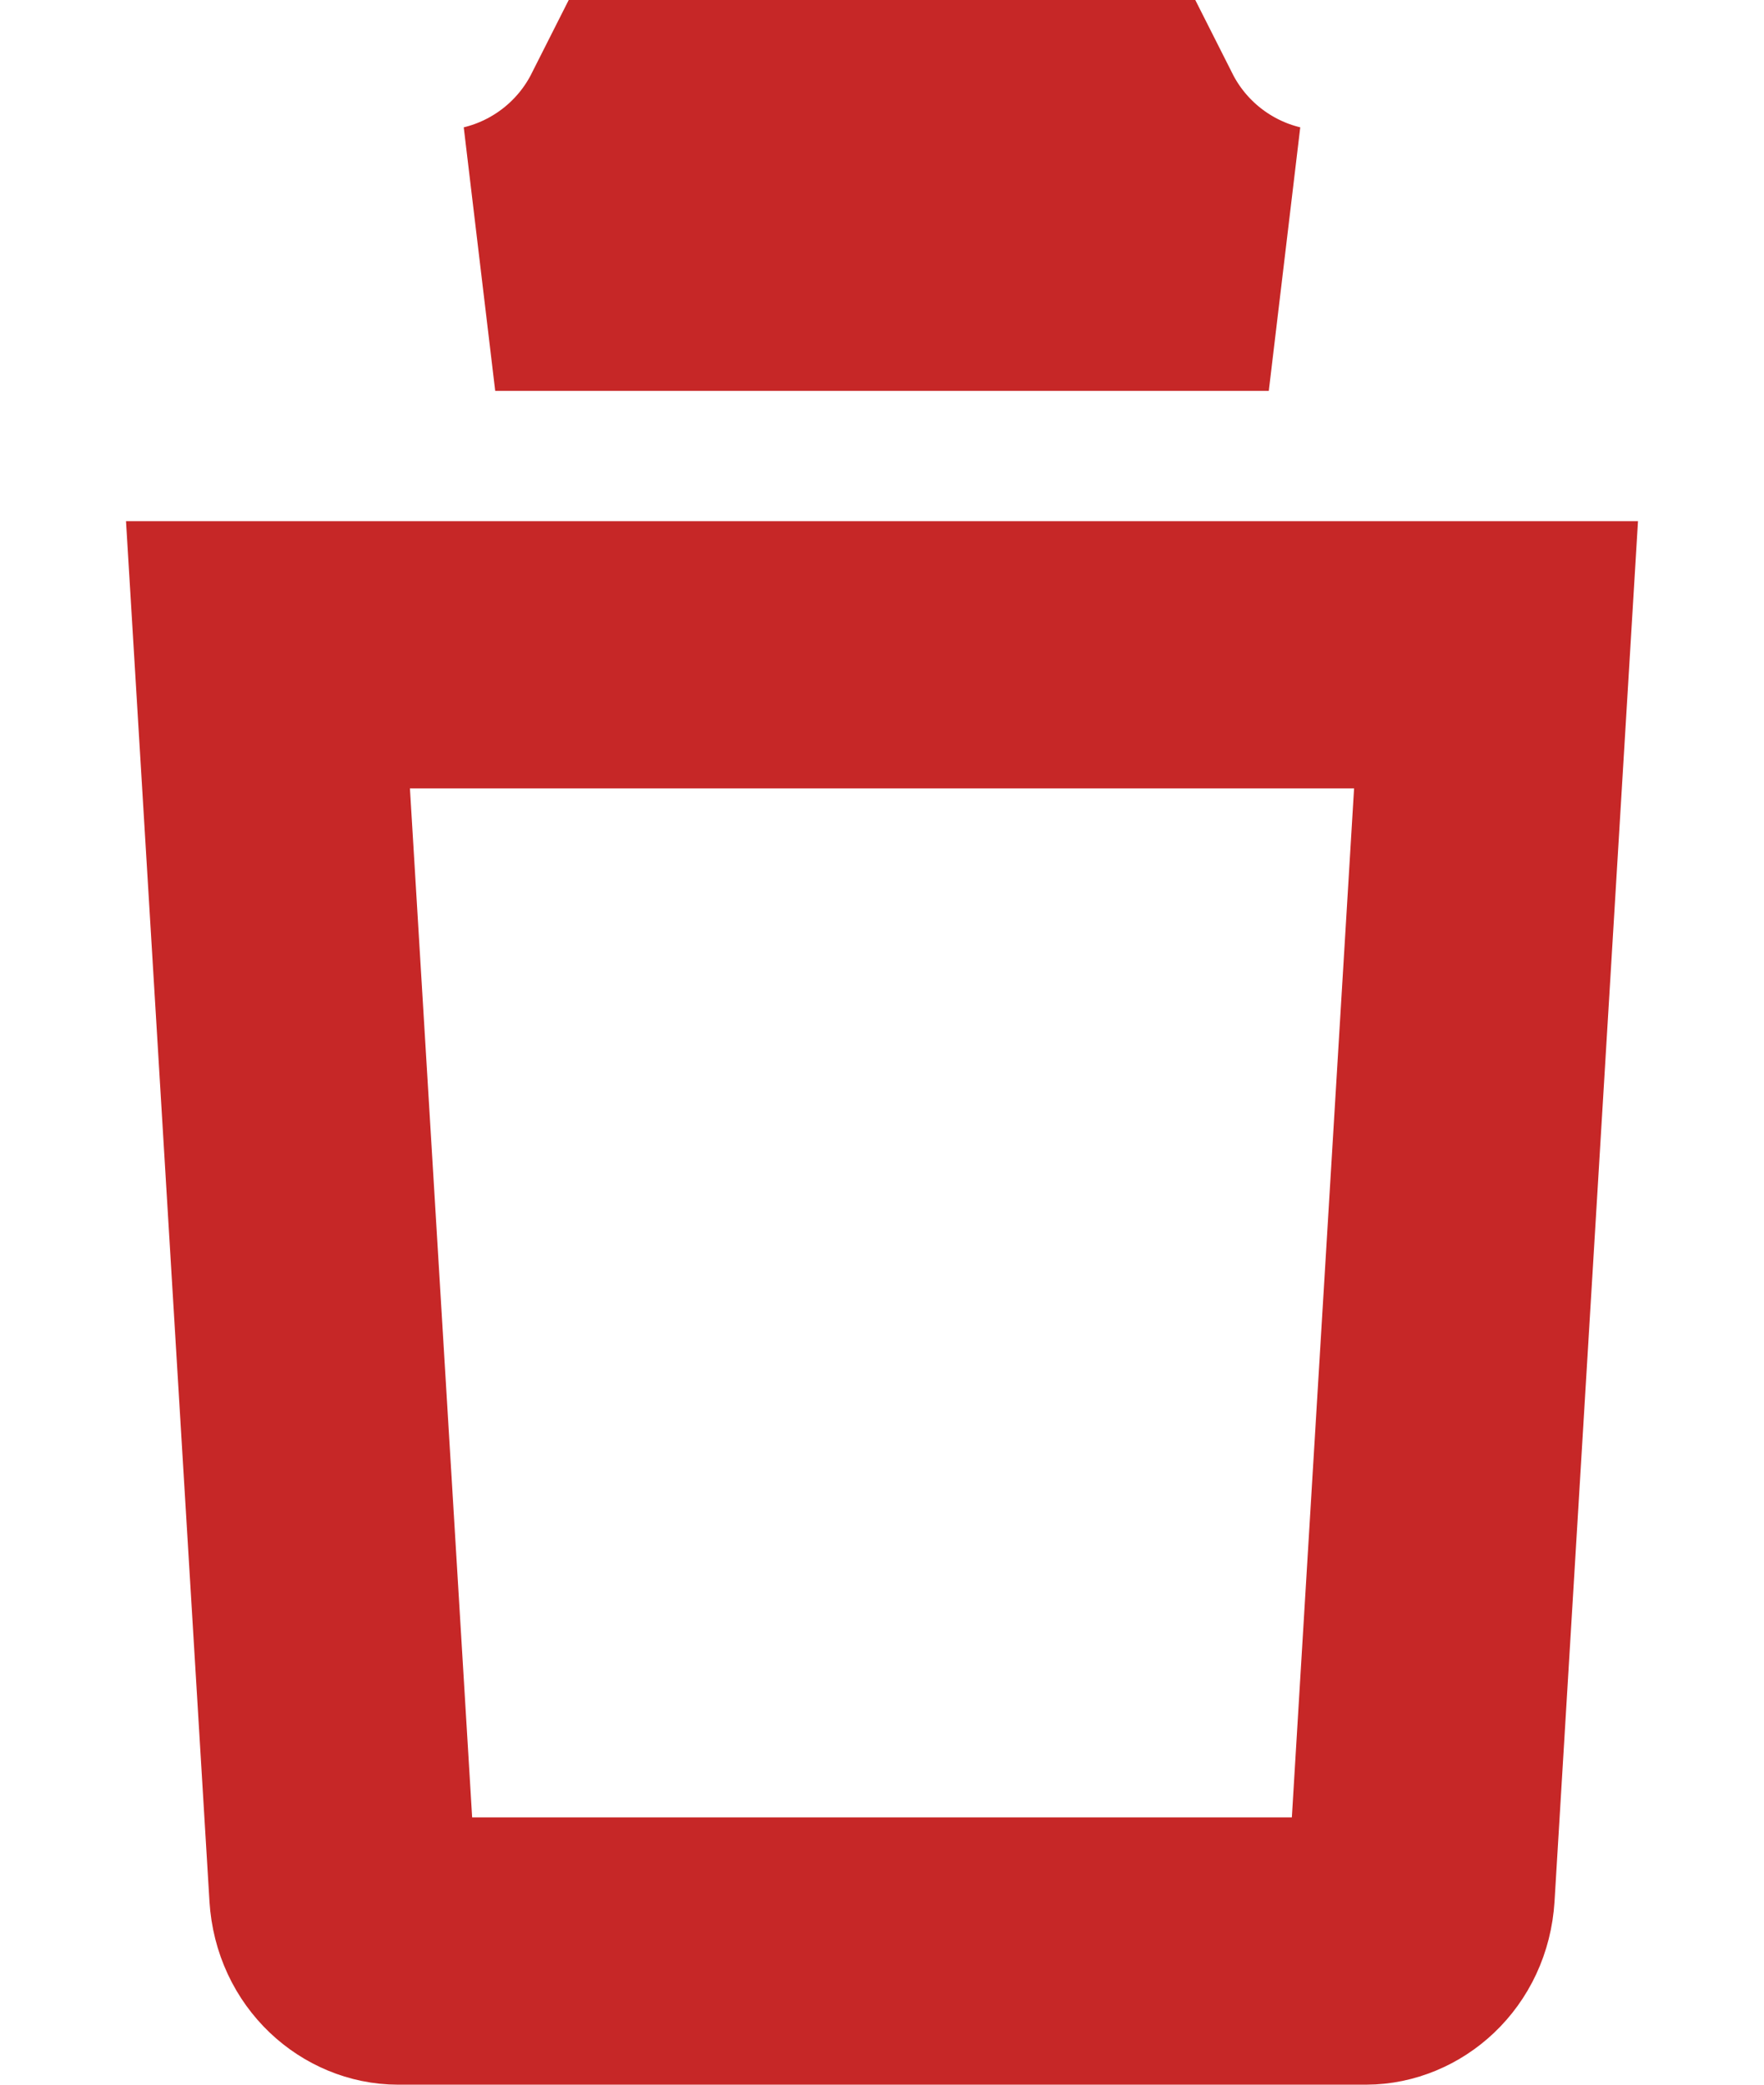 <svg width="33" height="39" viewBox="0 0 33 39" fill="none" xmlns="http://www.w3.org/2000/svg">
<path d="M9.264 4.812C10.511 4.51 11.585 3.675 12.178 2.5H20.822C21.415 3.675 22.489 4.51 23.736 4.812H9.264ZM5.013 12.25H27.987L26.586 35.42C26.586 35.42 26.586 35.42 26.586 35.42C26.544 36.101 26.023 36.5 25.553 36.5H7.447C6.977 36.5 6.456 36.101 6.414 35.42C6.414 35.42 6.414 35.42 6.414 35.42L5.013 12.25Z" stroke="#C62727" stroke-width="5"/>
</svg>
